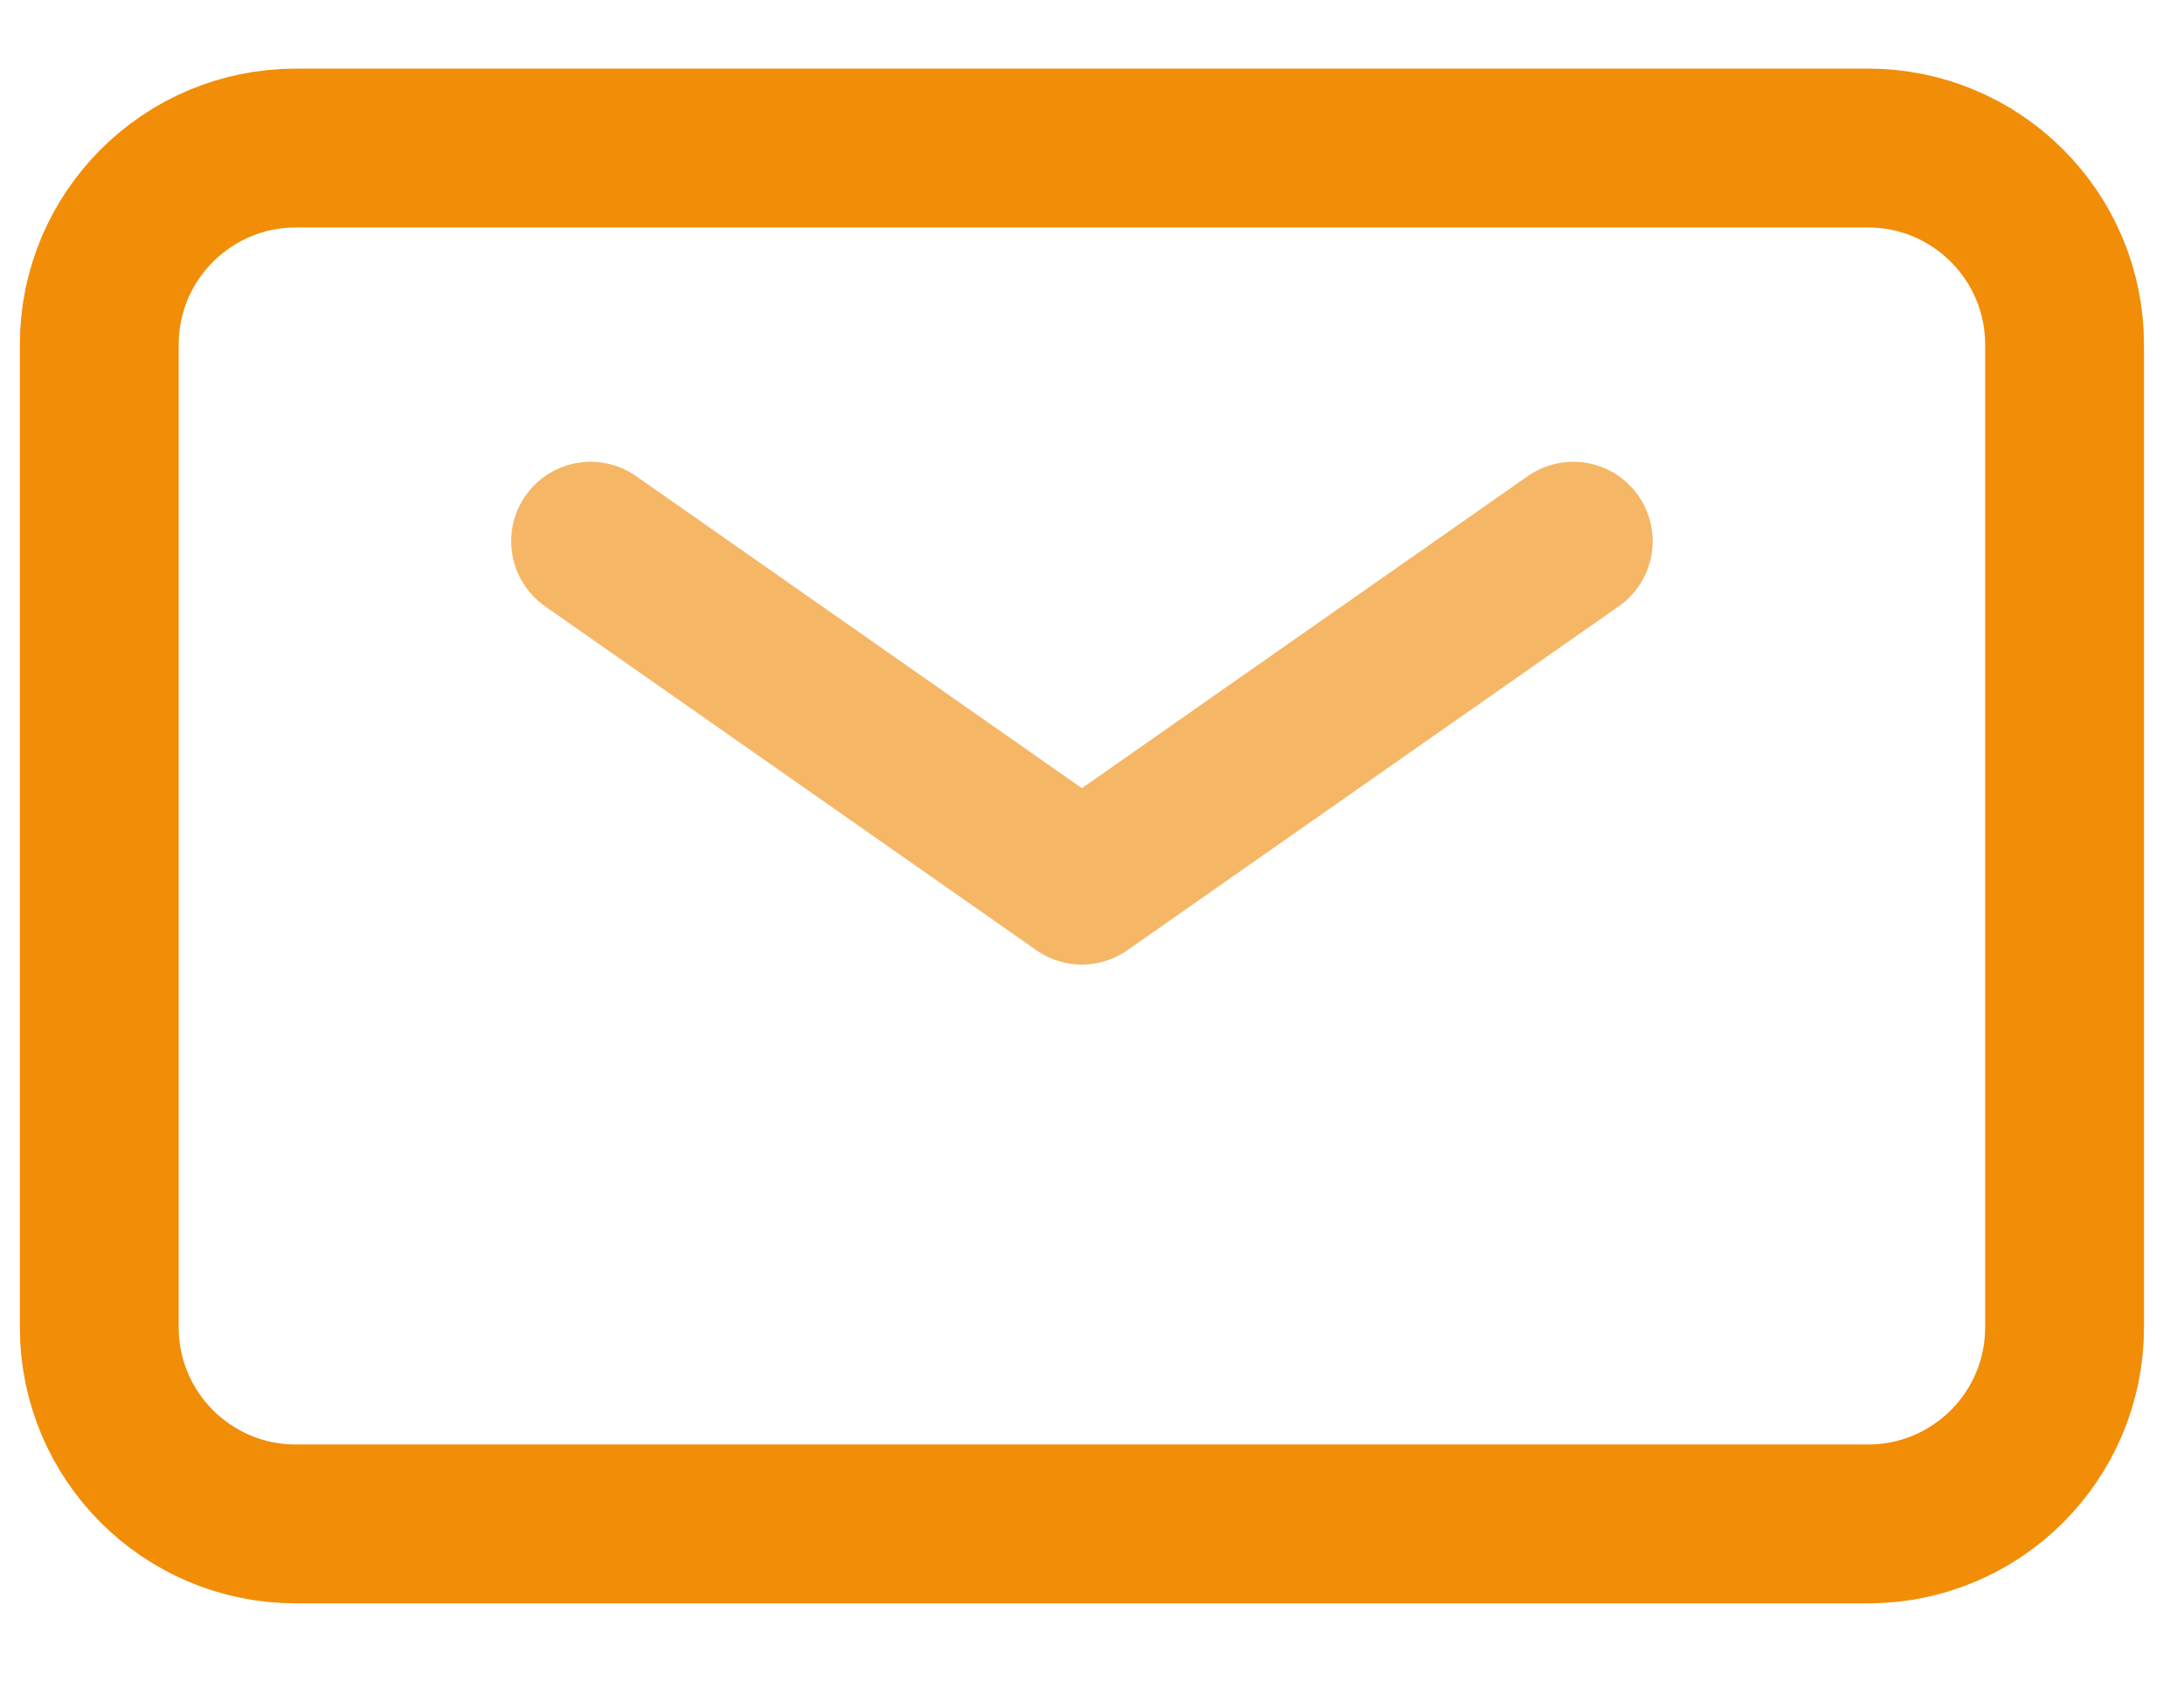 <svg width="22" height="17" viewBox="0 0 22 17" fill="none" xmlns="http://www.w3.org/2000/svg">
<path d="M5.949 5.451L10.898 8.915L15.848 5.451" stroke="#EF8700" stroke-opacity="0.6" stroke-width="1.6" stroke-linecap="round" stroke-linejoin="round"/>
<path d="M1 13.369V3.471C1 2.378 1.886 1.491 2.98 1.491H18.817C19.91 1.491 20.797 2.378 20.797 3.471V13.369C20.797 14.463 19.91 15.349 18.817 15.349H2.98C1.886 15.349 1 14.463 1 13.369Z" stroke="#F28D08" stroke-width="1.6"/>
</svg>
